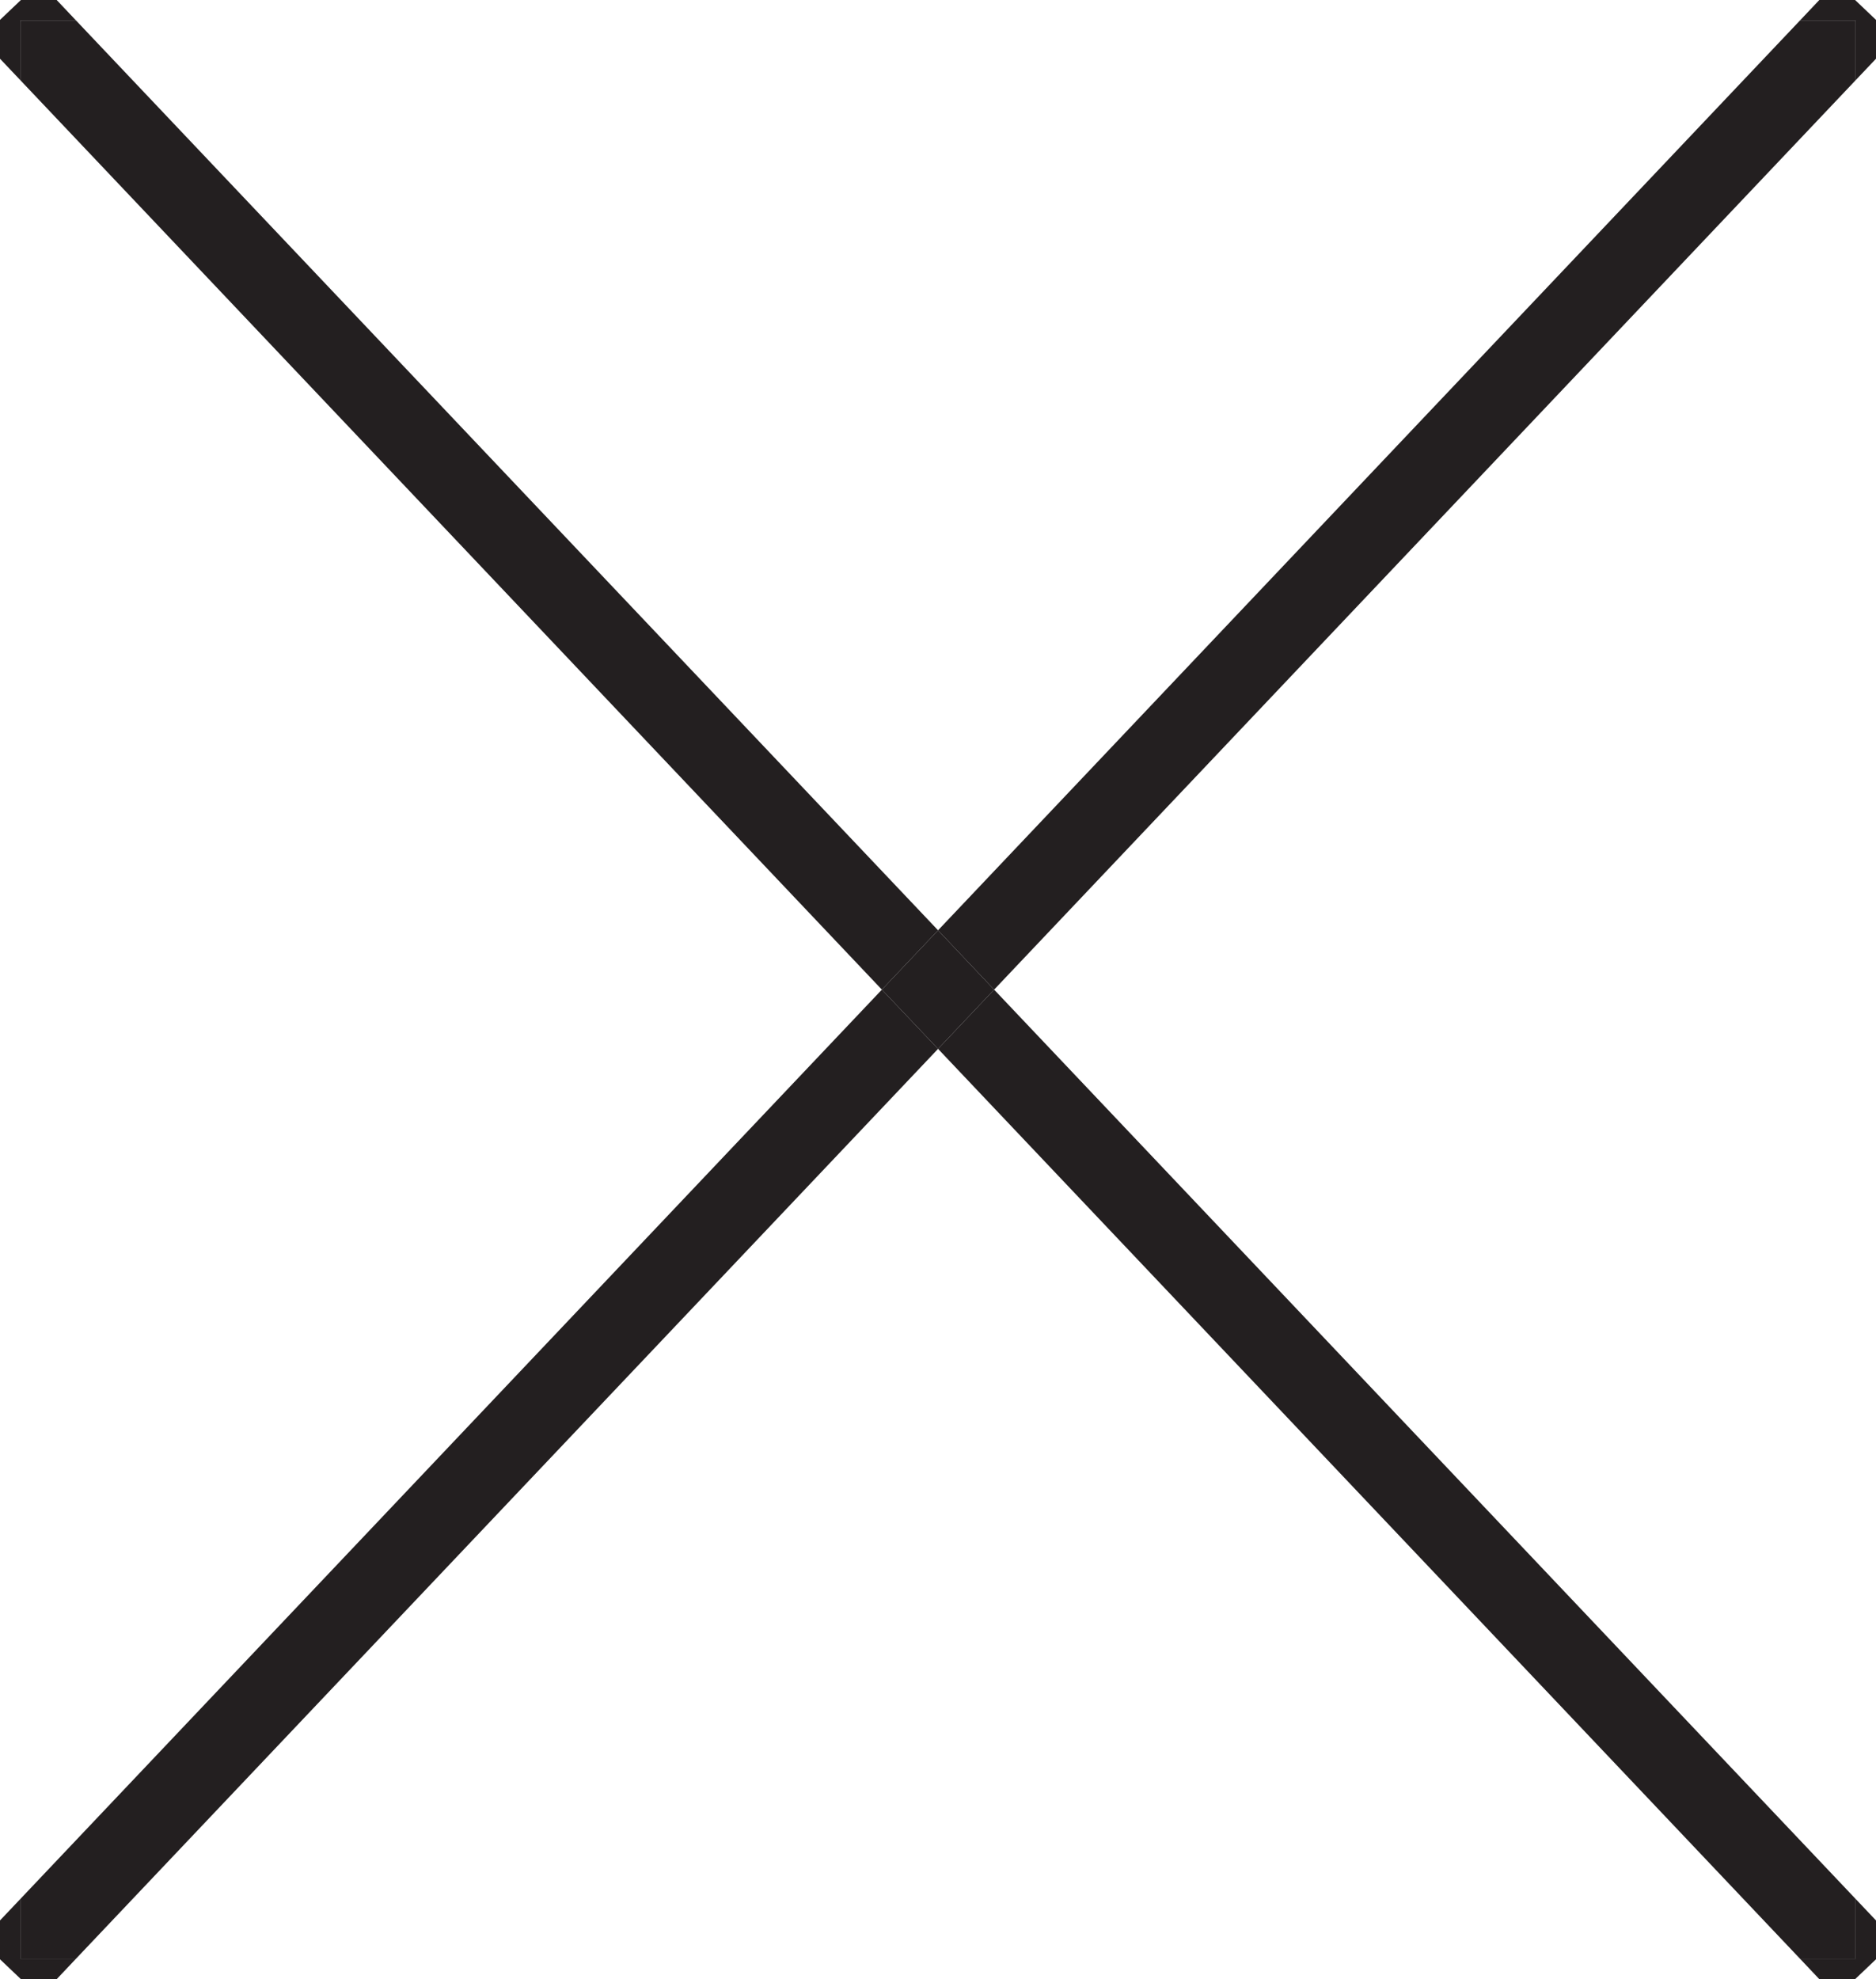 <?xml version="1.0" encoding="UTF-8"?>
<svg id="Layer_2" data-name="Layer 2" xmlns="http://www.w3.org/2000/svg" viewBox="0 0 184.01 194.11">
  <defs>
    <style>
      .cls-1 {
        fill: #231f20;
        stroke-width: 0px;
      }
    </style>
  </defs>
  <g id="Layer_4" data-name="Layer 4">
    <polygon class="cls-1" points="184.01 1.95 184.01 5.76 182.01 7.87 182.01 2 176.56 2 178.45 0 181.96 0 184.01 1.95"/>
    <polygon class="cls-1" points="182.01 192.11 182.01 186.24 184.01 188.35 184.01 192.16 181.96 194.11 178.45 194.11 176.56 192.11 182.01 192.11"/>
    <polygon class="cls-1" points="182.01 186.24 182.01 192.11 176.56 192.11 92.01 102.87 97.51 97.06 182.01 186.24"/>
    <polygon class="cls-1" points="182.01 2 182.01 7.87 97.51 97.06 92.01 91.24 176.56 2 182.01 2"/>
    <polygon class="cls-1" points="92.01 91.24 97.51 97.06 92.01 102.87 86.5 97.06 92.01 91.24"/>
    <polygon class="cls-1" points="92.01 91.24 86.5 97.06 2 7.87 2 2 7.45 2 92.01 91.24"/>
    <polygon class="cls-1" points="92.01 102.87 7.45 192.11 2 192.11 2 186.24 86.5 97.06 92.01 102.87"/>
    <polygon class="cls-1" points="2 192.11 7.45 192.11 5.56 194.11 2.05 194.11 0 192.16 0 188.35 2 186.24 2 192.11"/>
    <polygon class="cls-1" points="2 2 2 7.87 0 5.76 0 1.95 2.05 0 5.56 0 7.45 2 2 2"/>
  </g>
</svg>